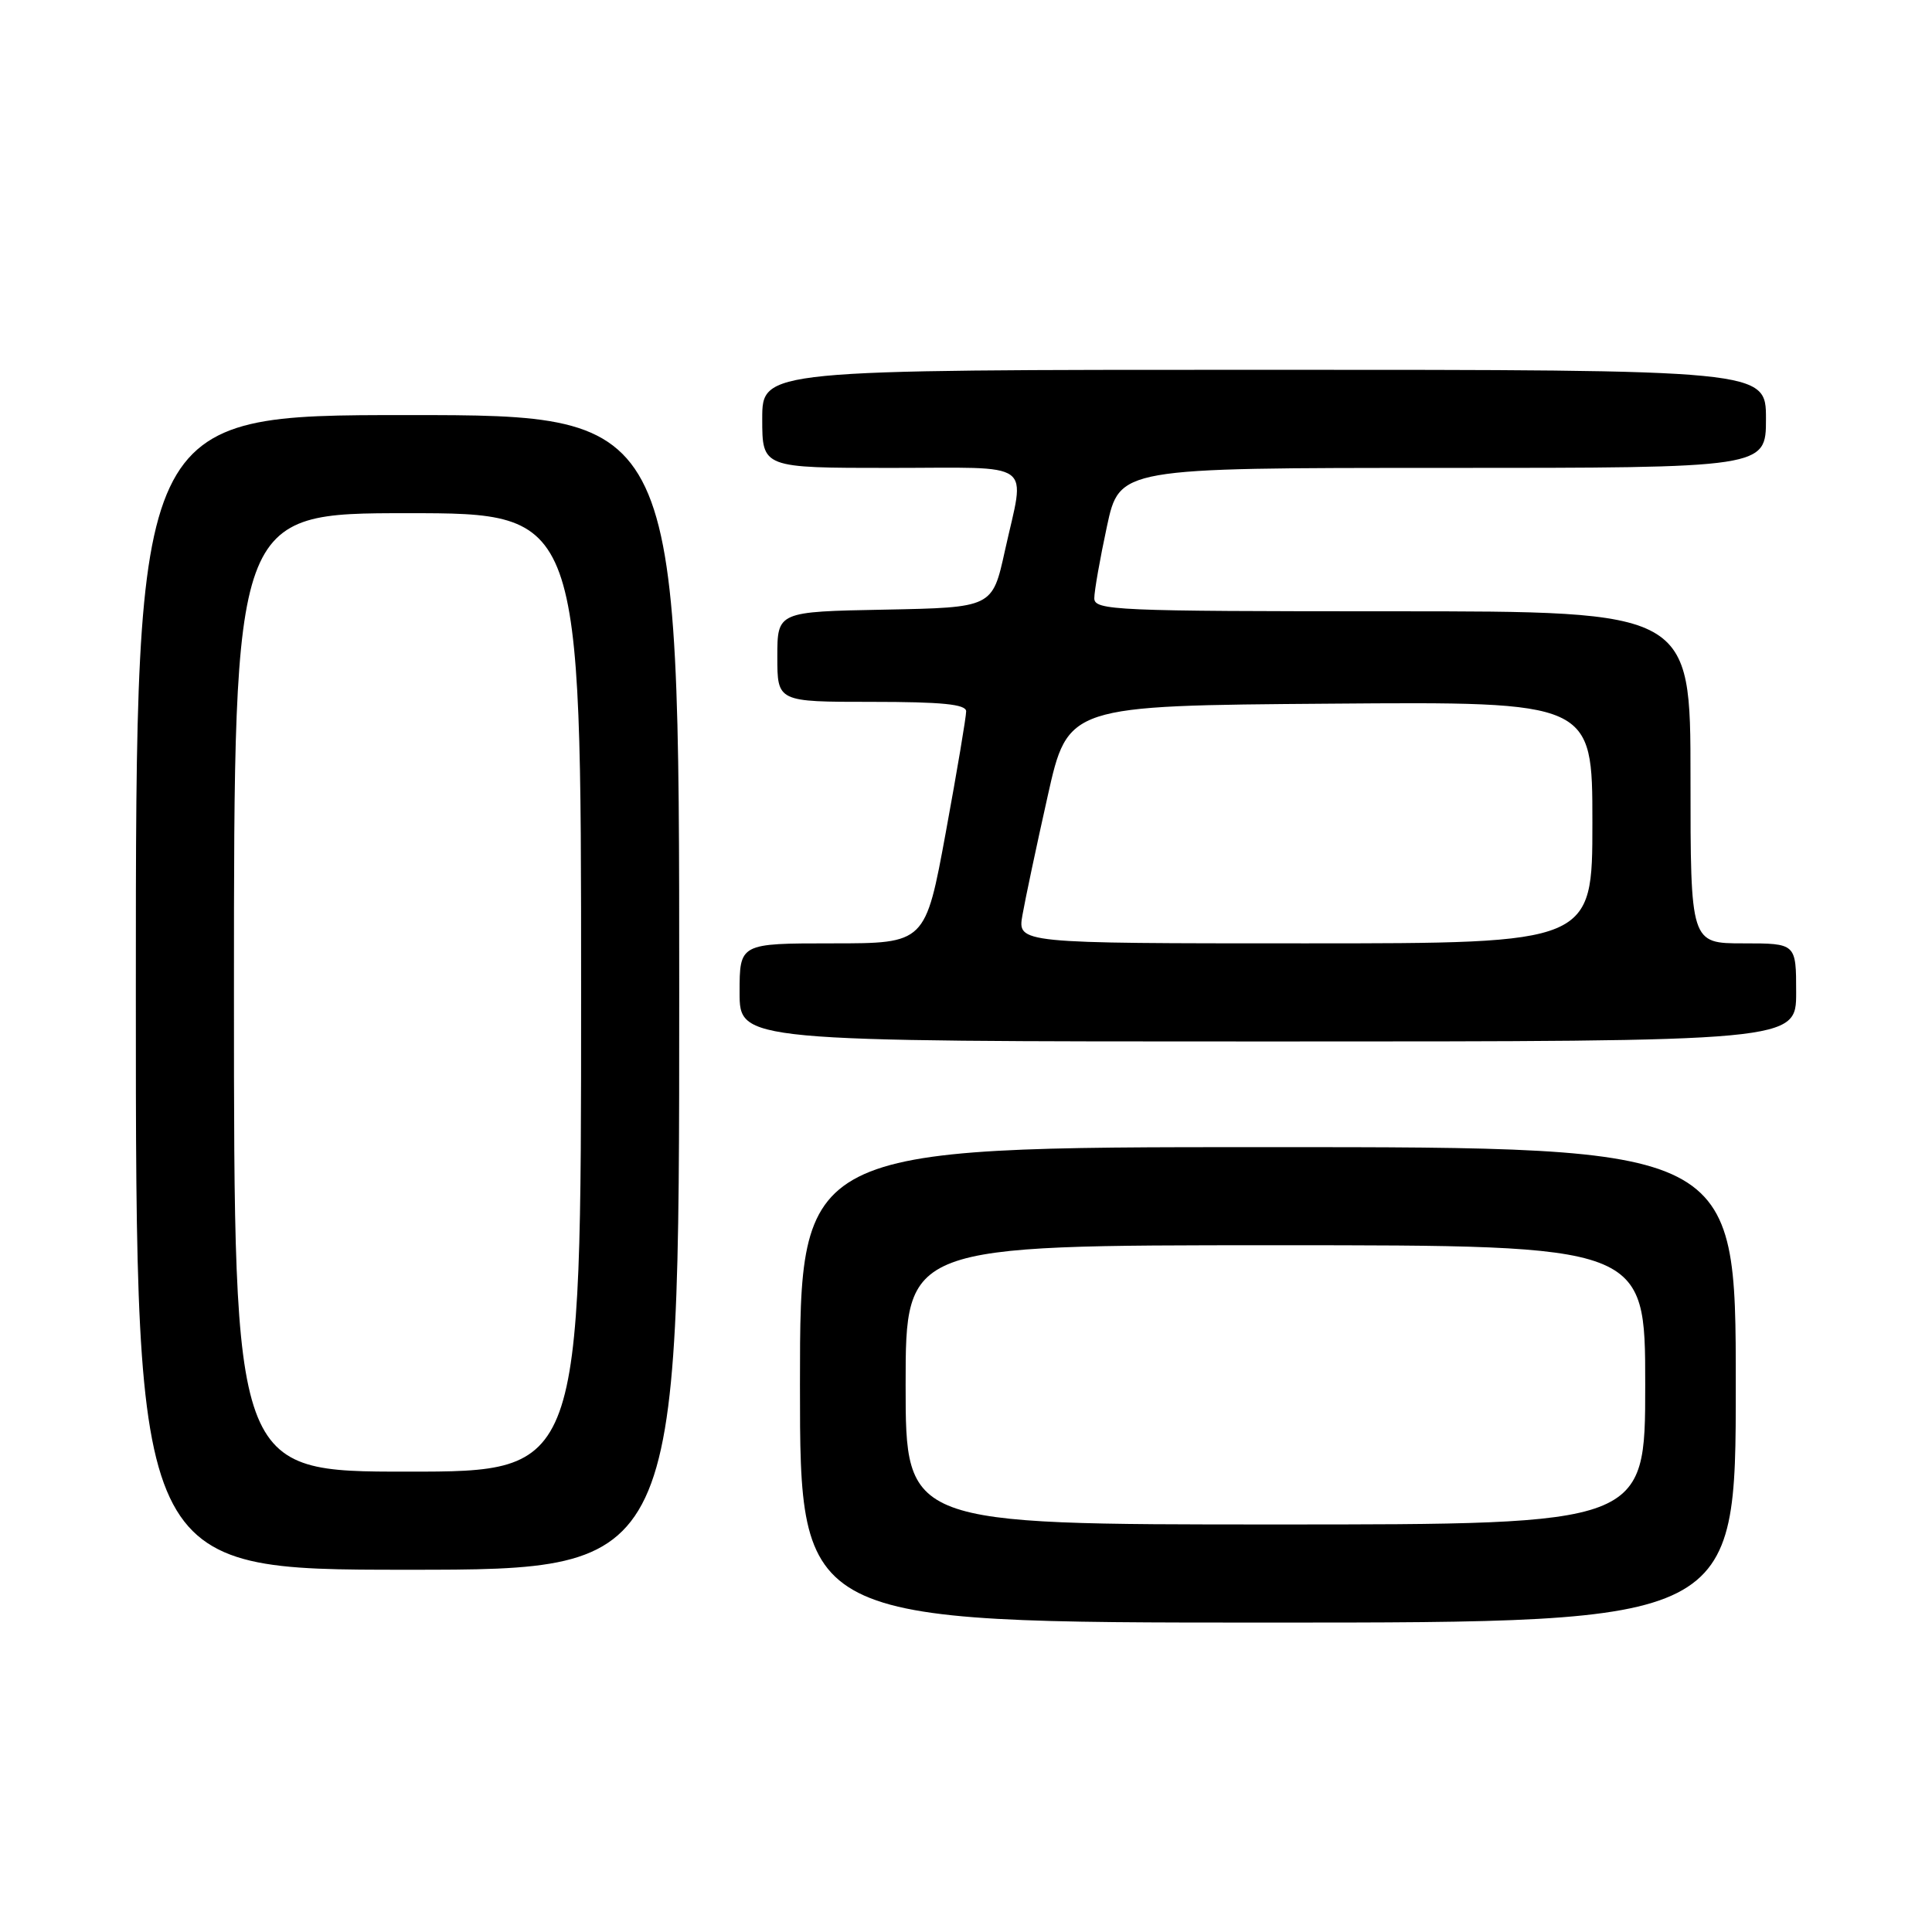 <?xml version="1.0" encoding="UTF-8" standalone="no"?>
<!DOCTYPE svg PUBLIC "-//W3C//DTD SVG 1.1//EN" "http://www.w3.org/Graphics/SVG/1.1/DTD/svg11.dtd" >
<svg xmlns="http://www.w3.org/2000/svg" xmlns:xlink="http://www.w3.org/1999/xlink" version="1.1" viewBox="0 0 256 256">
 <g >
 <path fill="currentColor"
d=" M 230.00 183.50 C 230.00 152.00 230.00 152.00 168.00 152.00 C 106.00 152.00 106.00 152.00 106.00 183.50 C 106.00 215.00 106.00 215.00 168.00 215.00 C 230.00 215.00 230.00 215.00 230.00 183.50 Z  M 90.00 131.50 C 90.00 55.00 90.00 55.00 54.00 55.00 C 18.00 55.00 18.00 55.00 18.00 131.50 C 18.00 208.00 18.00 208.00 54.00 208.00 C 90.00 208.00 90.00 208.00 90.00 131.50 Z  M 238.00 131.50 C 238.00 125.00 238.00 125.00 231.00 125.00 C 224.00 125.00 224.00 125.00 224.00 103.00 C 224.00 81.00 224.00 81.00 184.50 81.00 C 147.75 81.00 145.00 80.88 145.00 79.27 C 145.00 78.32 145.75 74.05 146.67 69.77 C 148.34 62.00 148.34 62.00 191.17 62.00 C 234.00 62.00 234.00 62.00 234.00 55.50 C 234.00 49.00 234.00 49.00 167.50 49.00 C 101.00 49.00 101.00 49.00 101.00 55.50 C 101.00 62.00 101.00 62.00 118.00 62.00 C 137.47 62.00 135.84 60.82 133.15 73.00 C 131.50 80.50 131.50 80.50 117.25 80.78 C 103.00 81.05 103.00 81.05 103.00 87.03 C 103.00 93.00 103.00 93.00 115.50 93.00 C 124.82 93.00 128.01 93.32 128.02 94.25 C 128.03 94.94 126.82 102.14 125.33 110.25 C 122.62 125.00 122.62 125.00 110.31 125.00 C 98.00 125.00 98.00 125.00 98.00 131.50 C 98.00 138.00 98.00 138.00 168.00 138.00 C 238.00 138.00 238.00 138.00 238.00 131.50 Z  M 120.00 183.50 C 120.00 165.00 120.00 165.00 169.00 165.00 C 218.00 165.00 218.00 165.00 218.00 183.50 C 218.00 202.00 218.00 202.00 169.00 202.00 C 120.00 202.00 120.00 202.00 120.00 183.50 Z  M 31.00 131.50 C 31.00 68.00 31.00 68.00 54.00 68.00 C 77.00 68.00 77.00 68.00 77.00 131.50 C 77.00 195.00 77.00 195.00 54.00 195.00 C 31.00 195.00 31.00 195.00 31.00 131.50 Z  M 135.48 121.25 C 135.84 119.19 137.34 112.10 138.82 105.50 C 141.50 93.50 141.50 93.50 176.25 93.24 C 211.00 92.97 211.00 92.97 211.00 108.99 C 211.00 125.00 211.00 125.00 172.91 125.00 C 134.82 125.00 134.82 125.00 135.48 121.25 Z "/>
</g>
</svg>